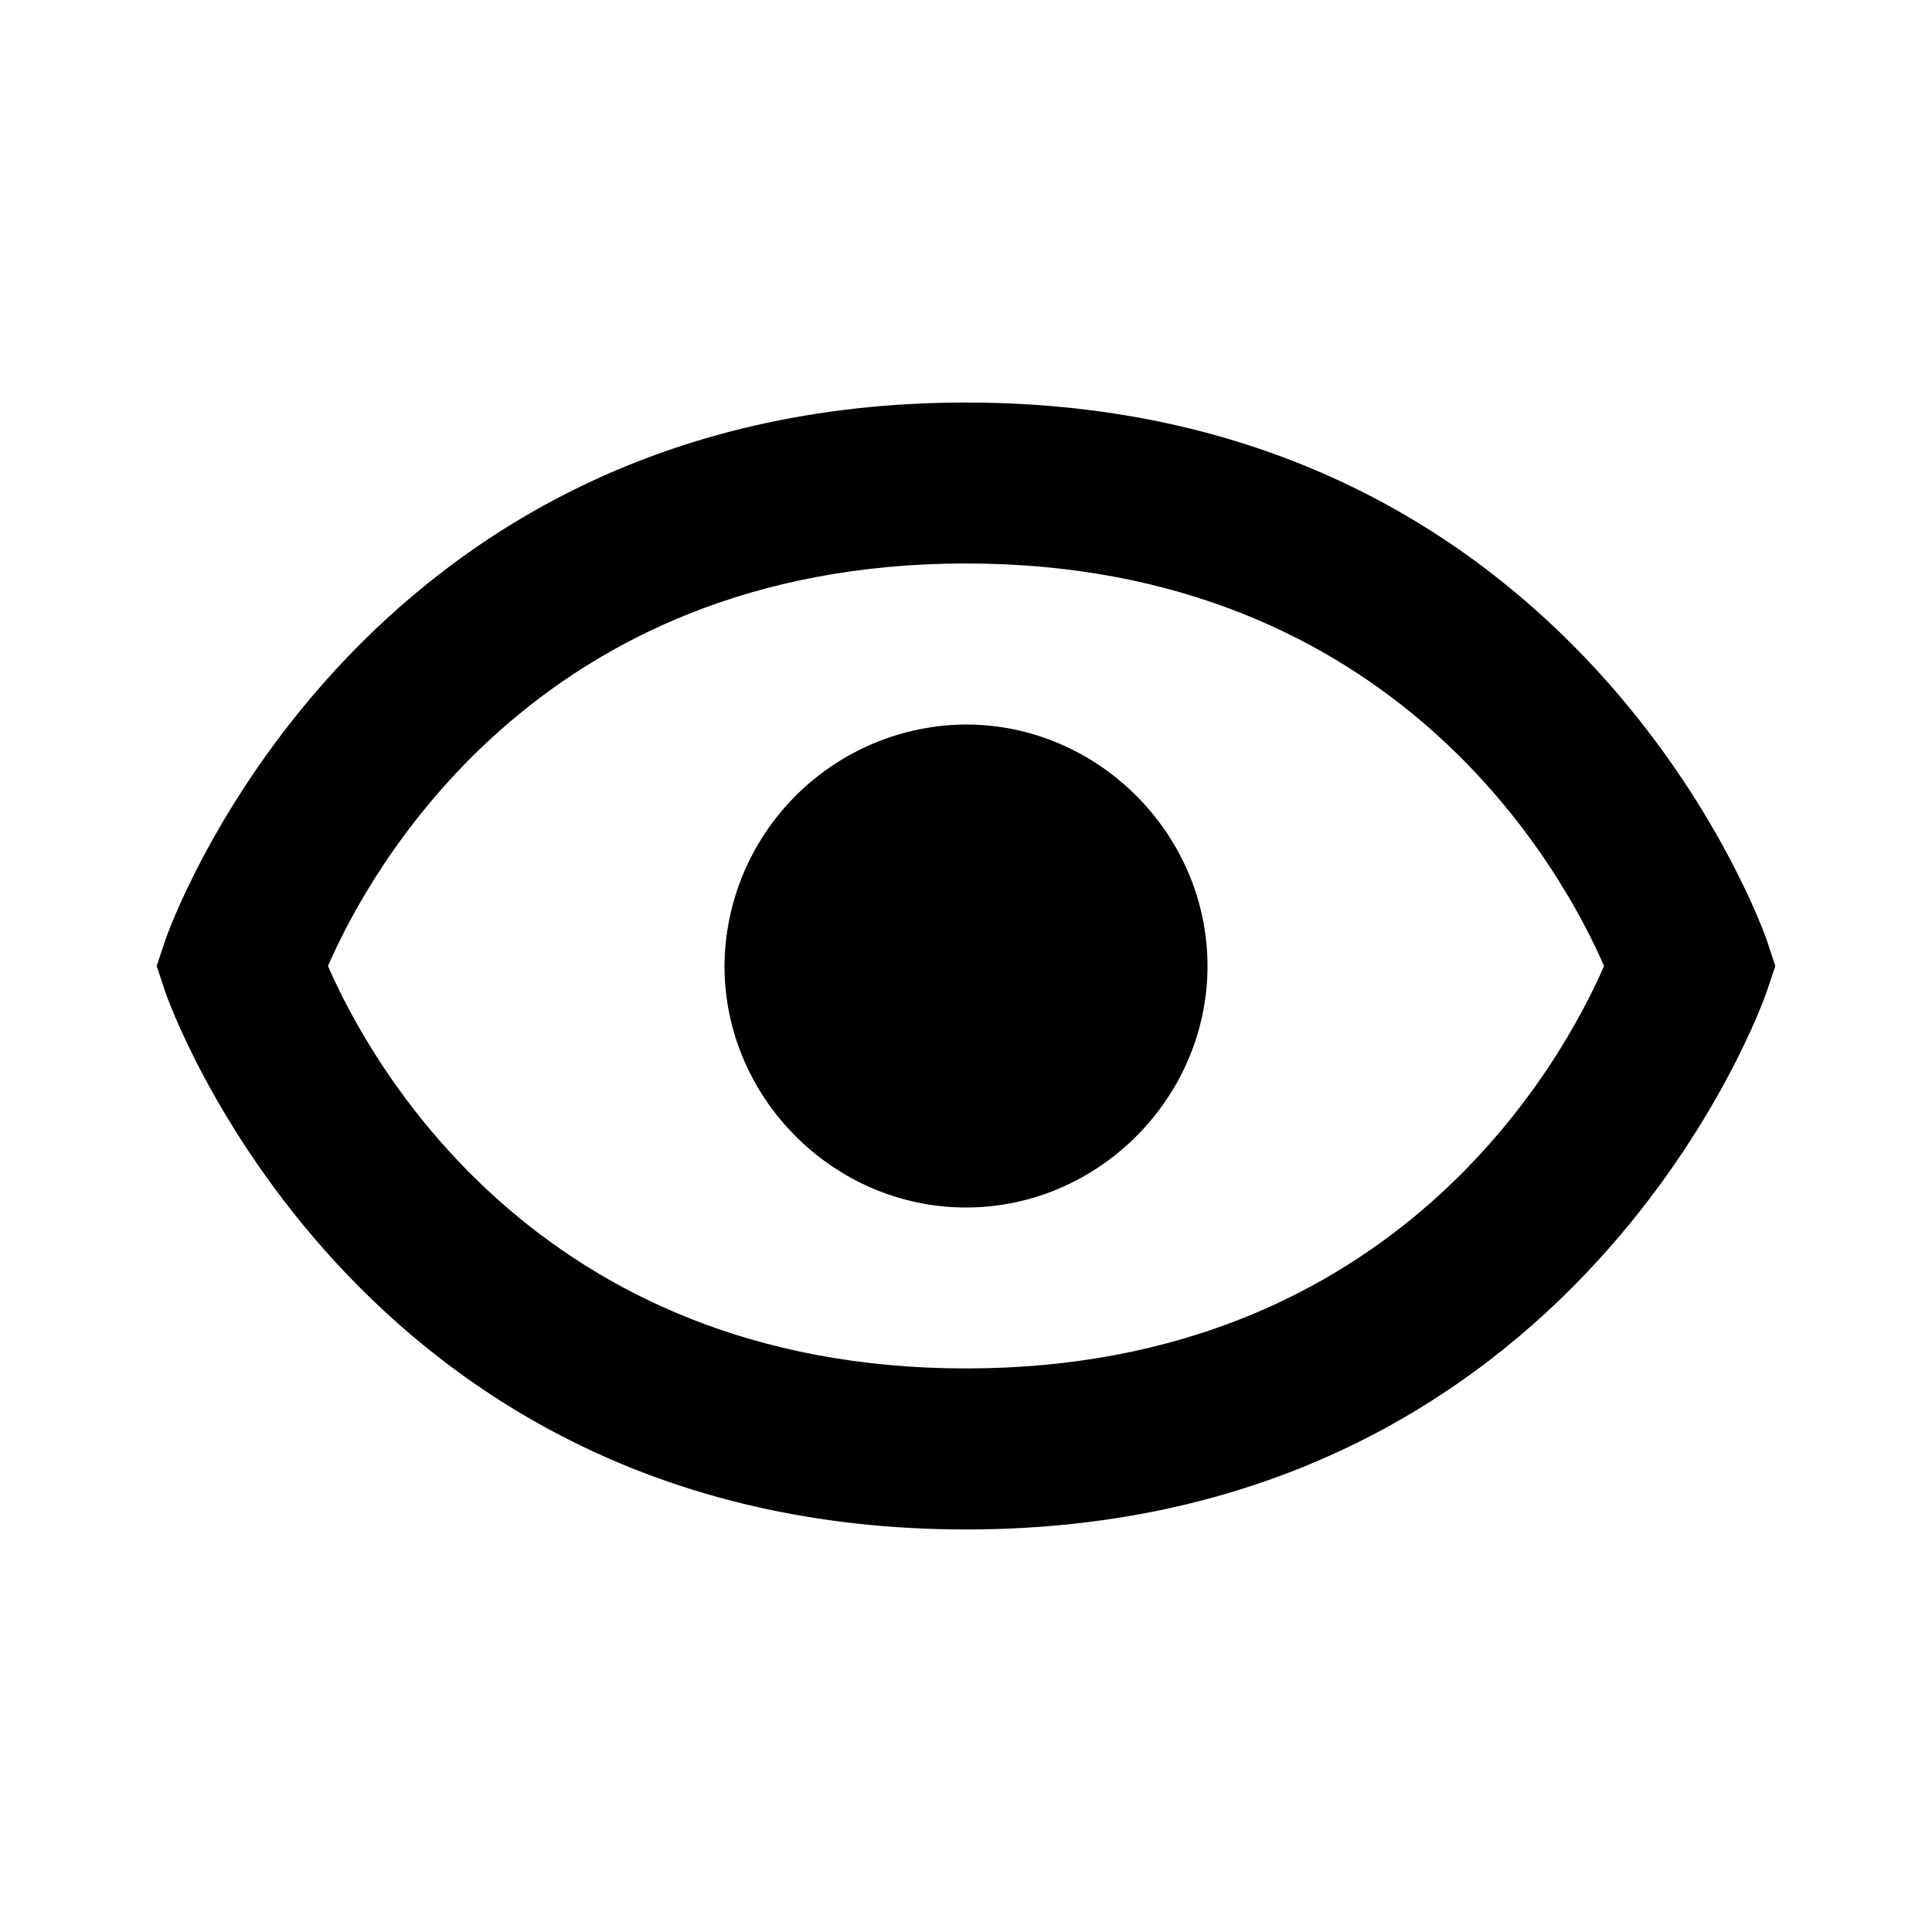 <svg width="20" height="20" viewBox="0 0 20 20" fill="none" xmlns="http://www.w3.org/2000/svg">
<path d="M10 7.5C9.338 7.504 8.705 7.769 8.237 8.237C7.769 8.705 7.504 9.338 7.5 10C7.5 11.368 8.632 12.5 10 12.5C11.367 12.5 12.5 11.368 12.5 10C12.5 8.633 11.367 7.5 10 7.5Z" fill="black"/>
<path d="M10 4.167C3.639 4.167 1.727 9.681 1.71 9.736L1.622 10L1.709 10.263C1.727 10.319 3.639 15.833 10 15.833C16.361 15.833 18.272 10.319 18.29 10.263L18.378 10L18.291 9.736C18.272 9.681 16.361 4.167 10 4.167ZM10 14.166C5.541 14.166 3.813 10.961 3.395 10C3.815 9.035 5.543 5.833 10 5.833C14.459 5.833 16.187 9.038 16.605 10C16.185 10.965 14.457 14.166 10 14.166Z" fill="black"/>
</svg>
